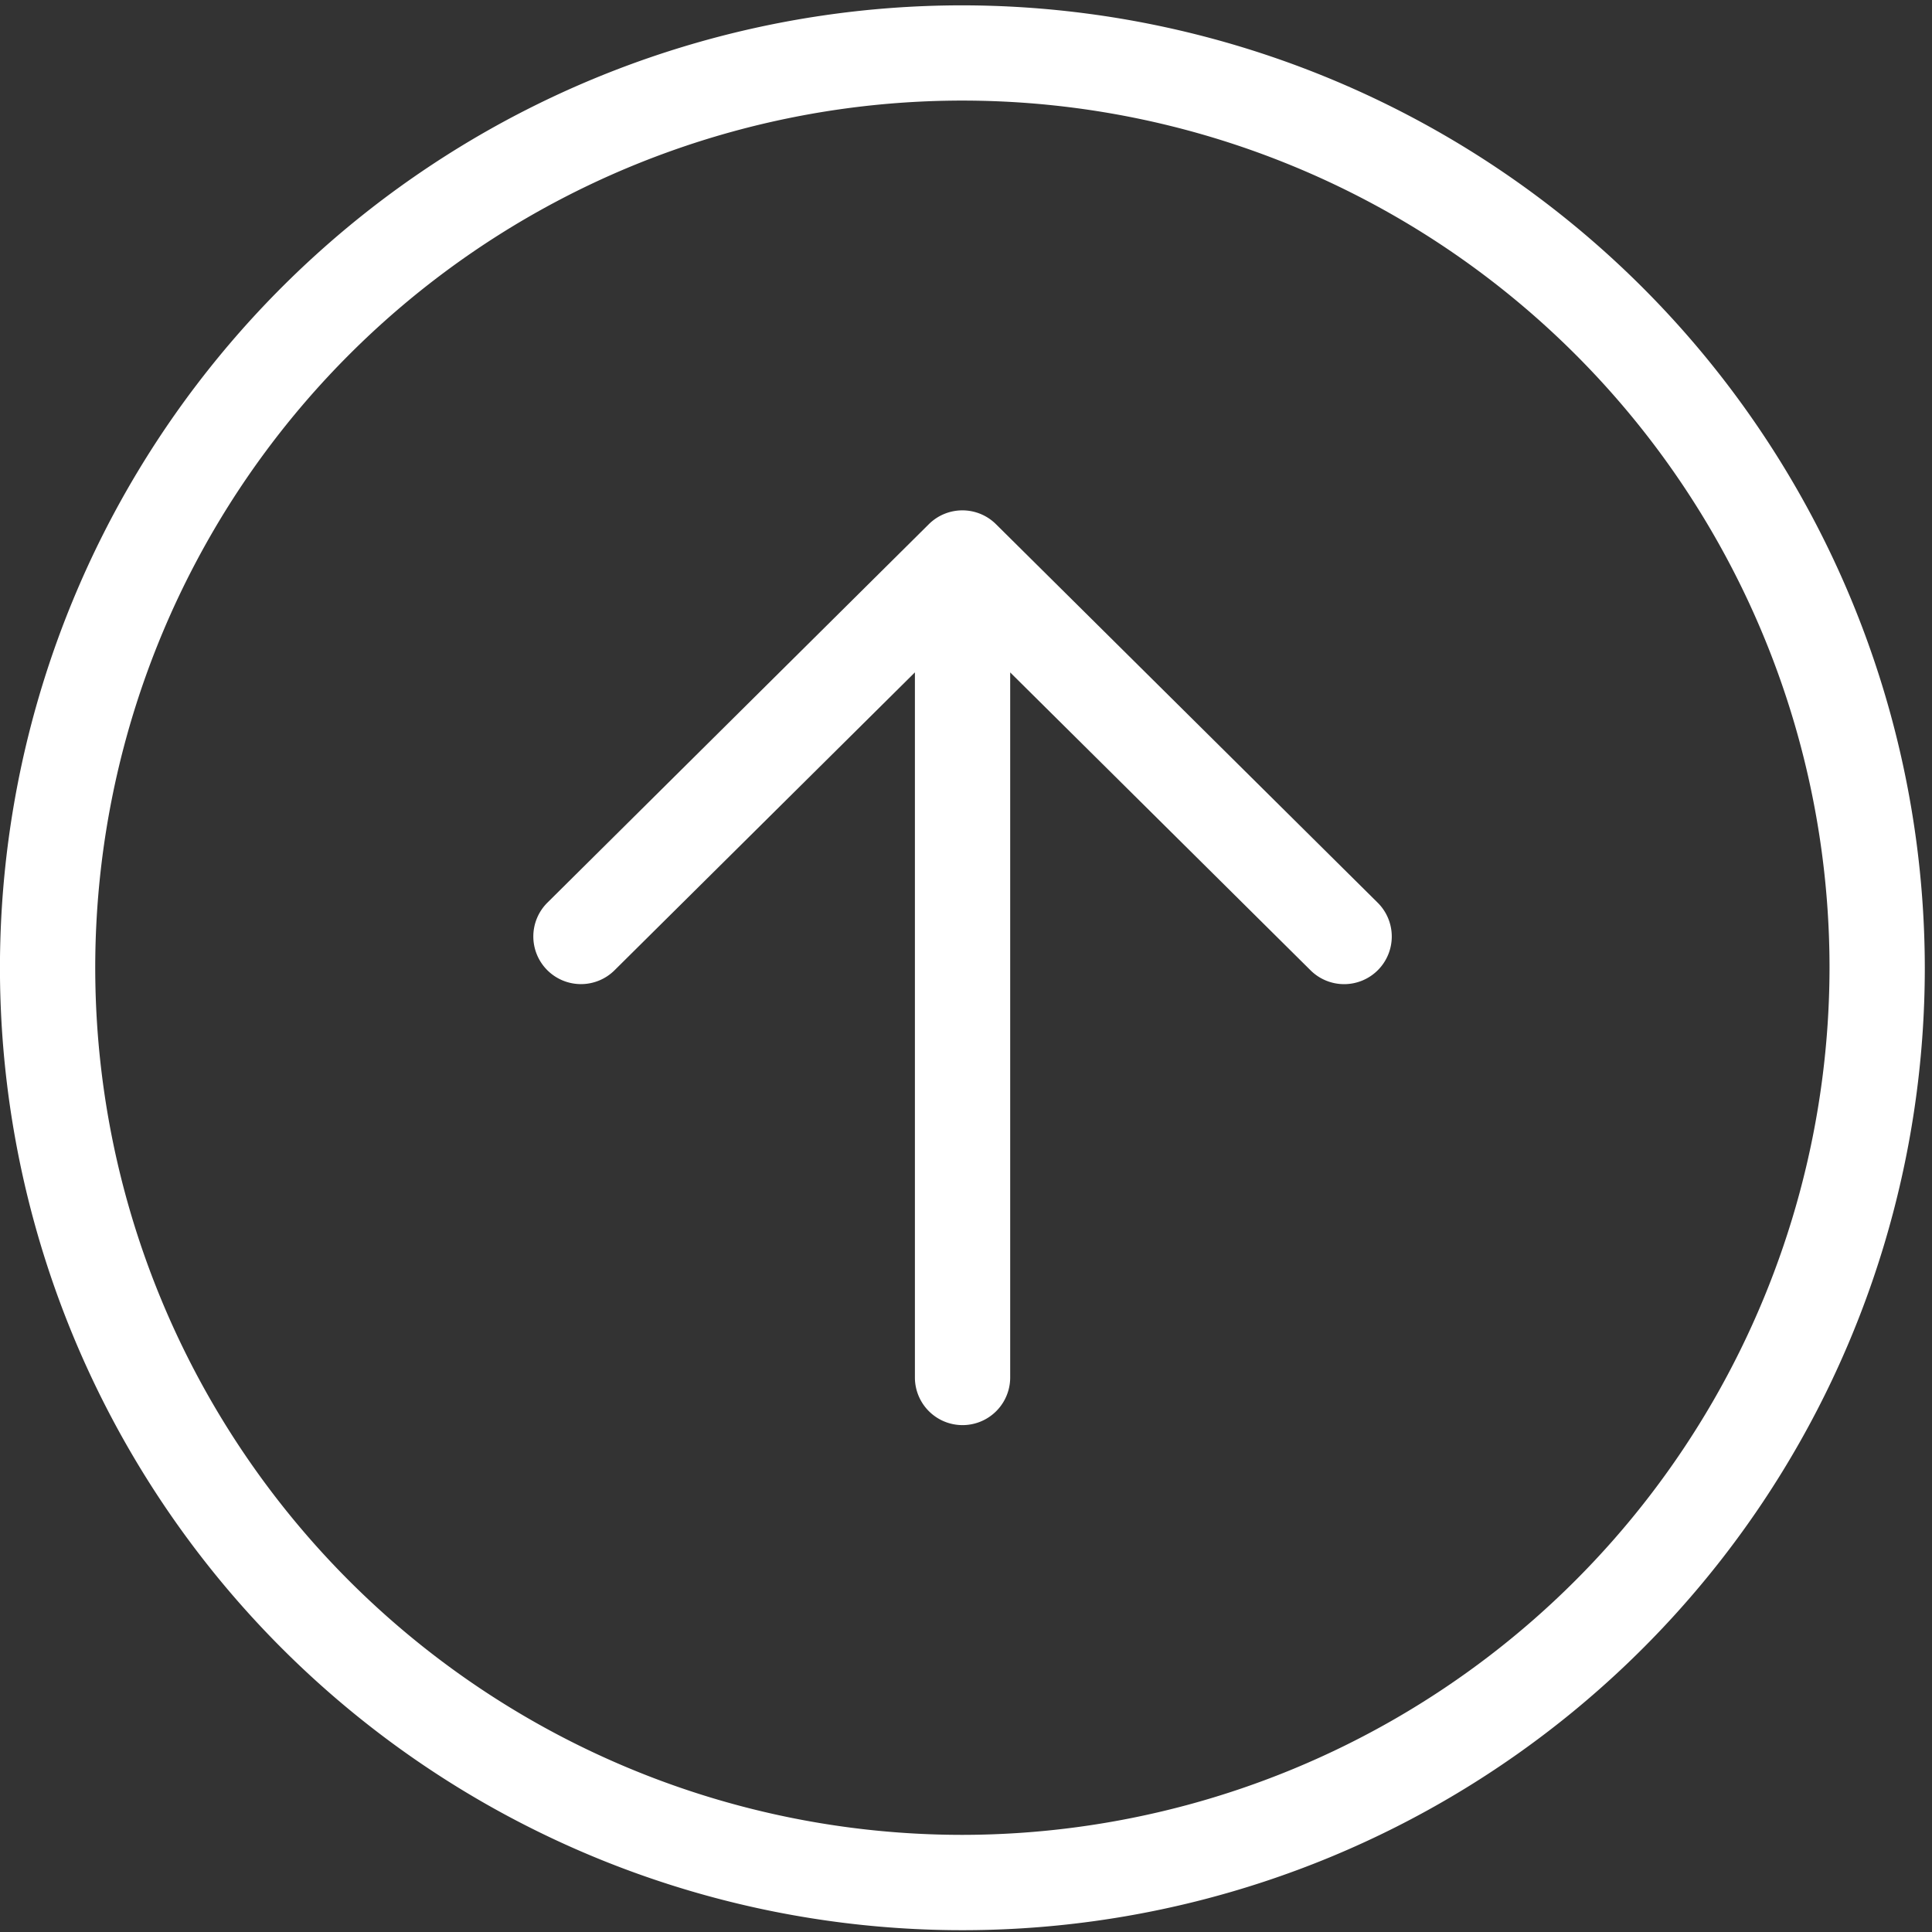<svg xmlns="http://www.w3.org/2000/svg" xmlns:xlink="http://www.w3.org/1999/xlink" width="47" height="47" viewBox="0 0 47 47">
  <rect x="0" y="0" width="47" height="47" fill="#333333" stroke="none"/>
  <defs>
    <clipPath id="clip-path">
      <rect id="Retângulo_1319" data-name="Retângulo 1319" width="47" height="47" transform="translate(0 -0.309)" fill="none"/>
    </clipPath>
  </defs>
  <g id="Grupo_4116" data-name="Grupo 4116" transform="translate(0 0.041)">
    <g id="Grupo_4115" data-name="Grupo 4115" transform="translate(0 0.268)" clip-path="url(#clip-path)">
      <path id="Caminho_2072" data-name="Caminho 2072" d="M123.248,106.336a1.159,1.159,0,0,0-1.633,0l-9.272,9.2a1.159,1.159,0,1,0,1.633,1.645l7.3-7.24v17.153a1.159,1.159,0,0,0,2.318,0V109.942l7.3,7.24a1.159,1.159,0,1,0,1.633-1.645Z" transform="translate(-99.019 -93.893)" fill="#fff"/>
      <path id="Caminho_2073" data-name="Caminho 2073" d="M23.413,0A23.413,23.413,0,1,0,46.825,23.413,23.439,23.439,0,0,0,23.413,0m0,44.507A21.095,21.095,0,1,1,44.507,23.413,21.118,21.118,0,0,1,23.413,44.507" transform="translate(0 -0.179)" fill="#fff"/>
    </g>
  </g>
</svg>
